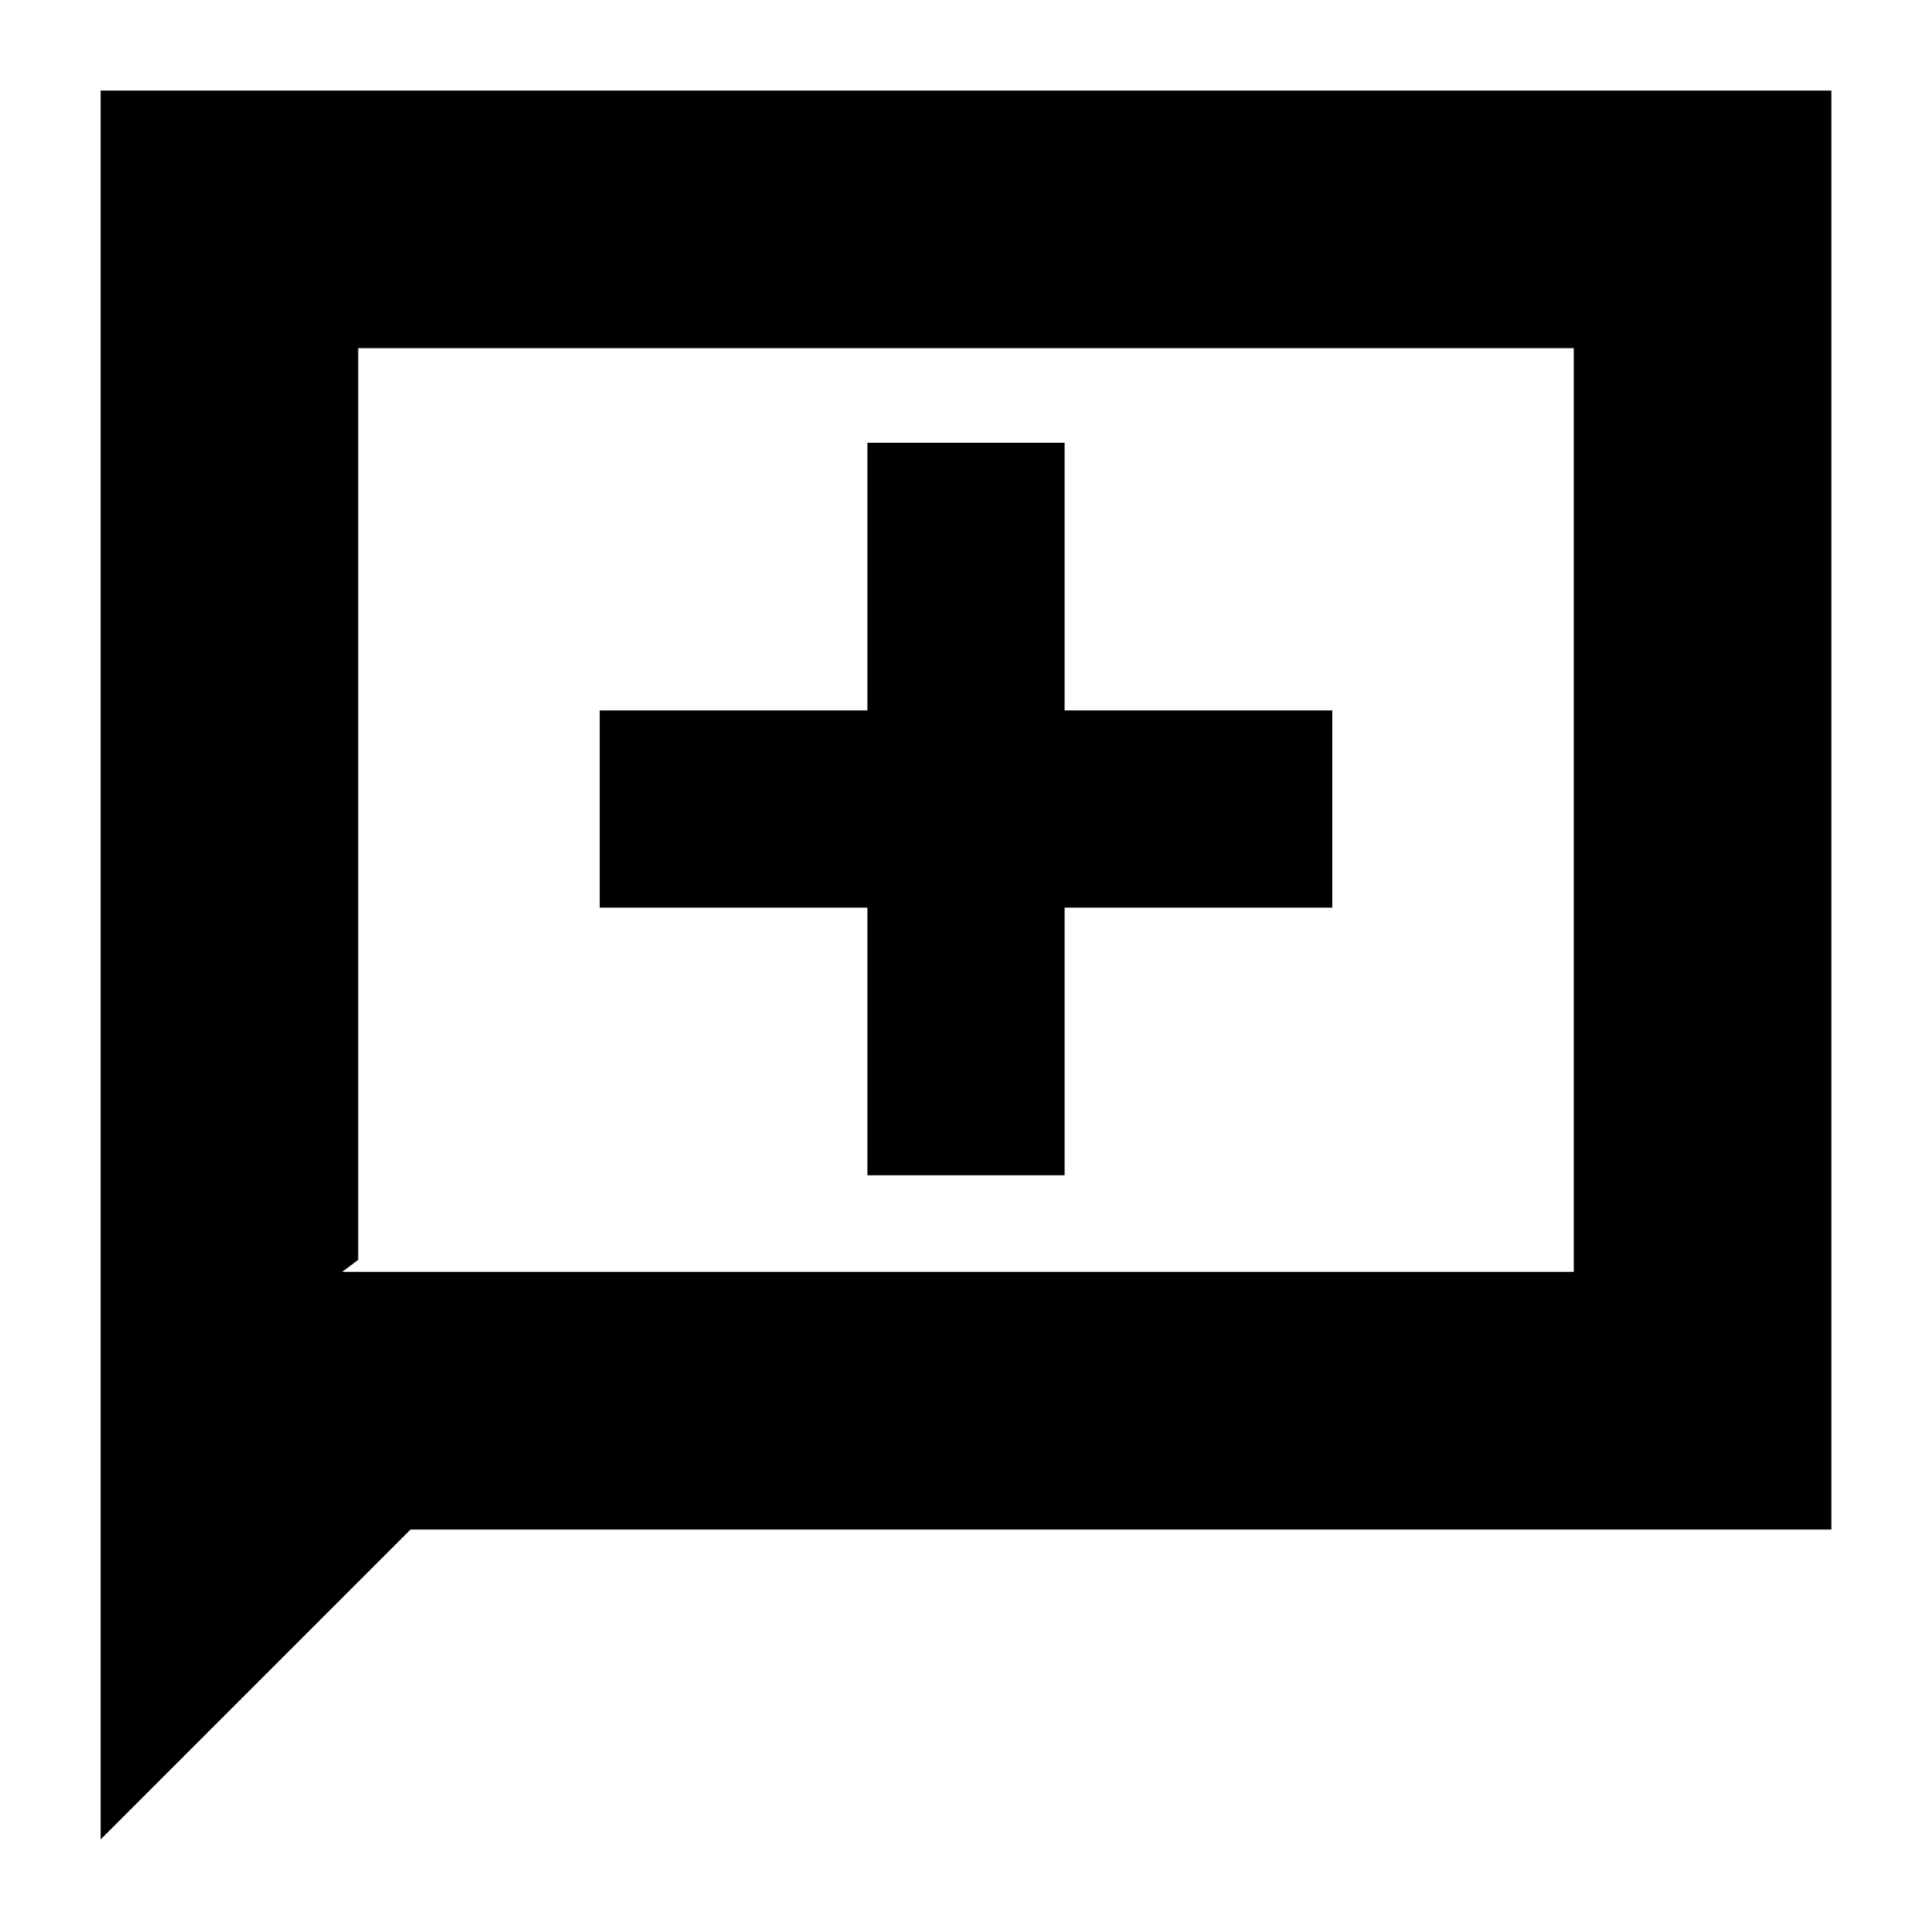 <svg xmlns="http://www.w3.org/2000/svg" height="20" viewBox="0 -960 960 960" width="20"><path d="M431-376h98v-133h133v-98H529v-133h-98v133H298v98h133v133ZM50-46v-869h860v715H204L50-46Zm120-282h612v-459H178v453l-8 6Zm8 0v-459 459Z"/></svg>